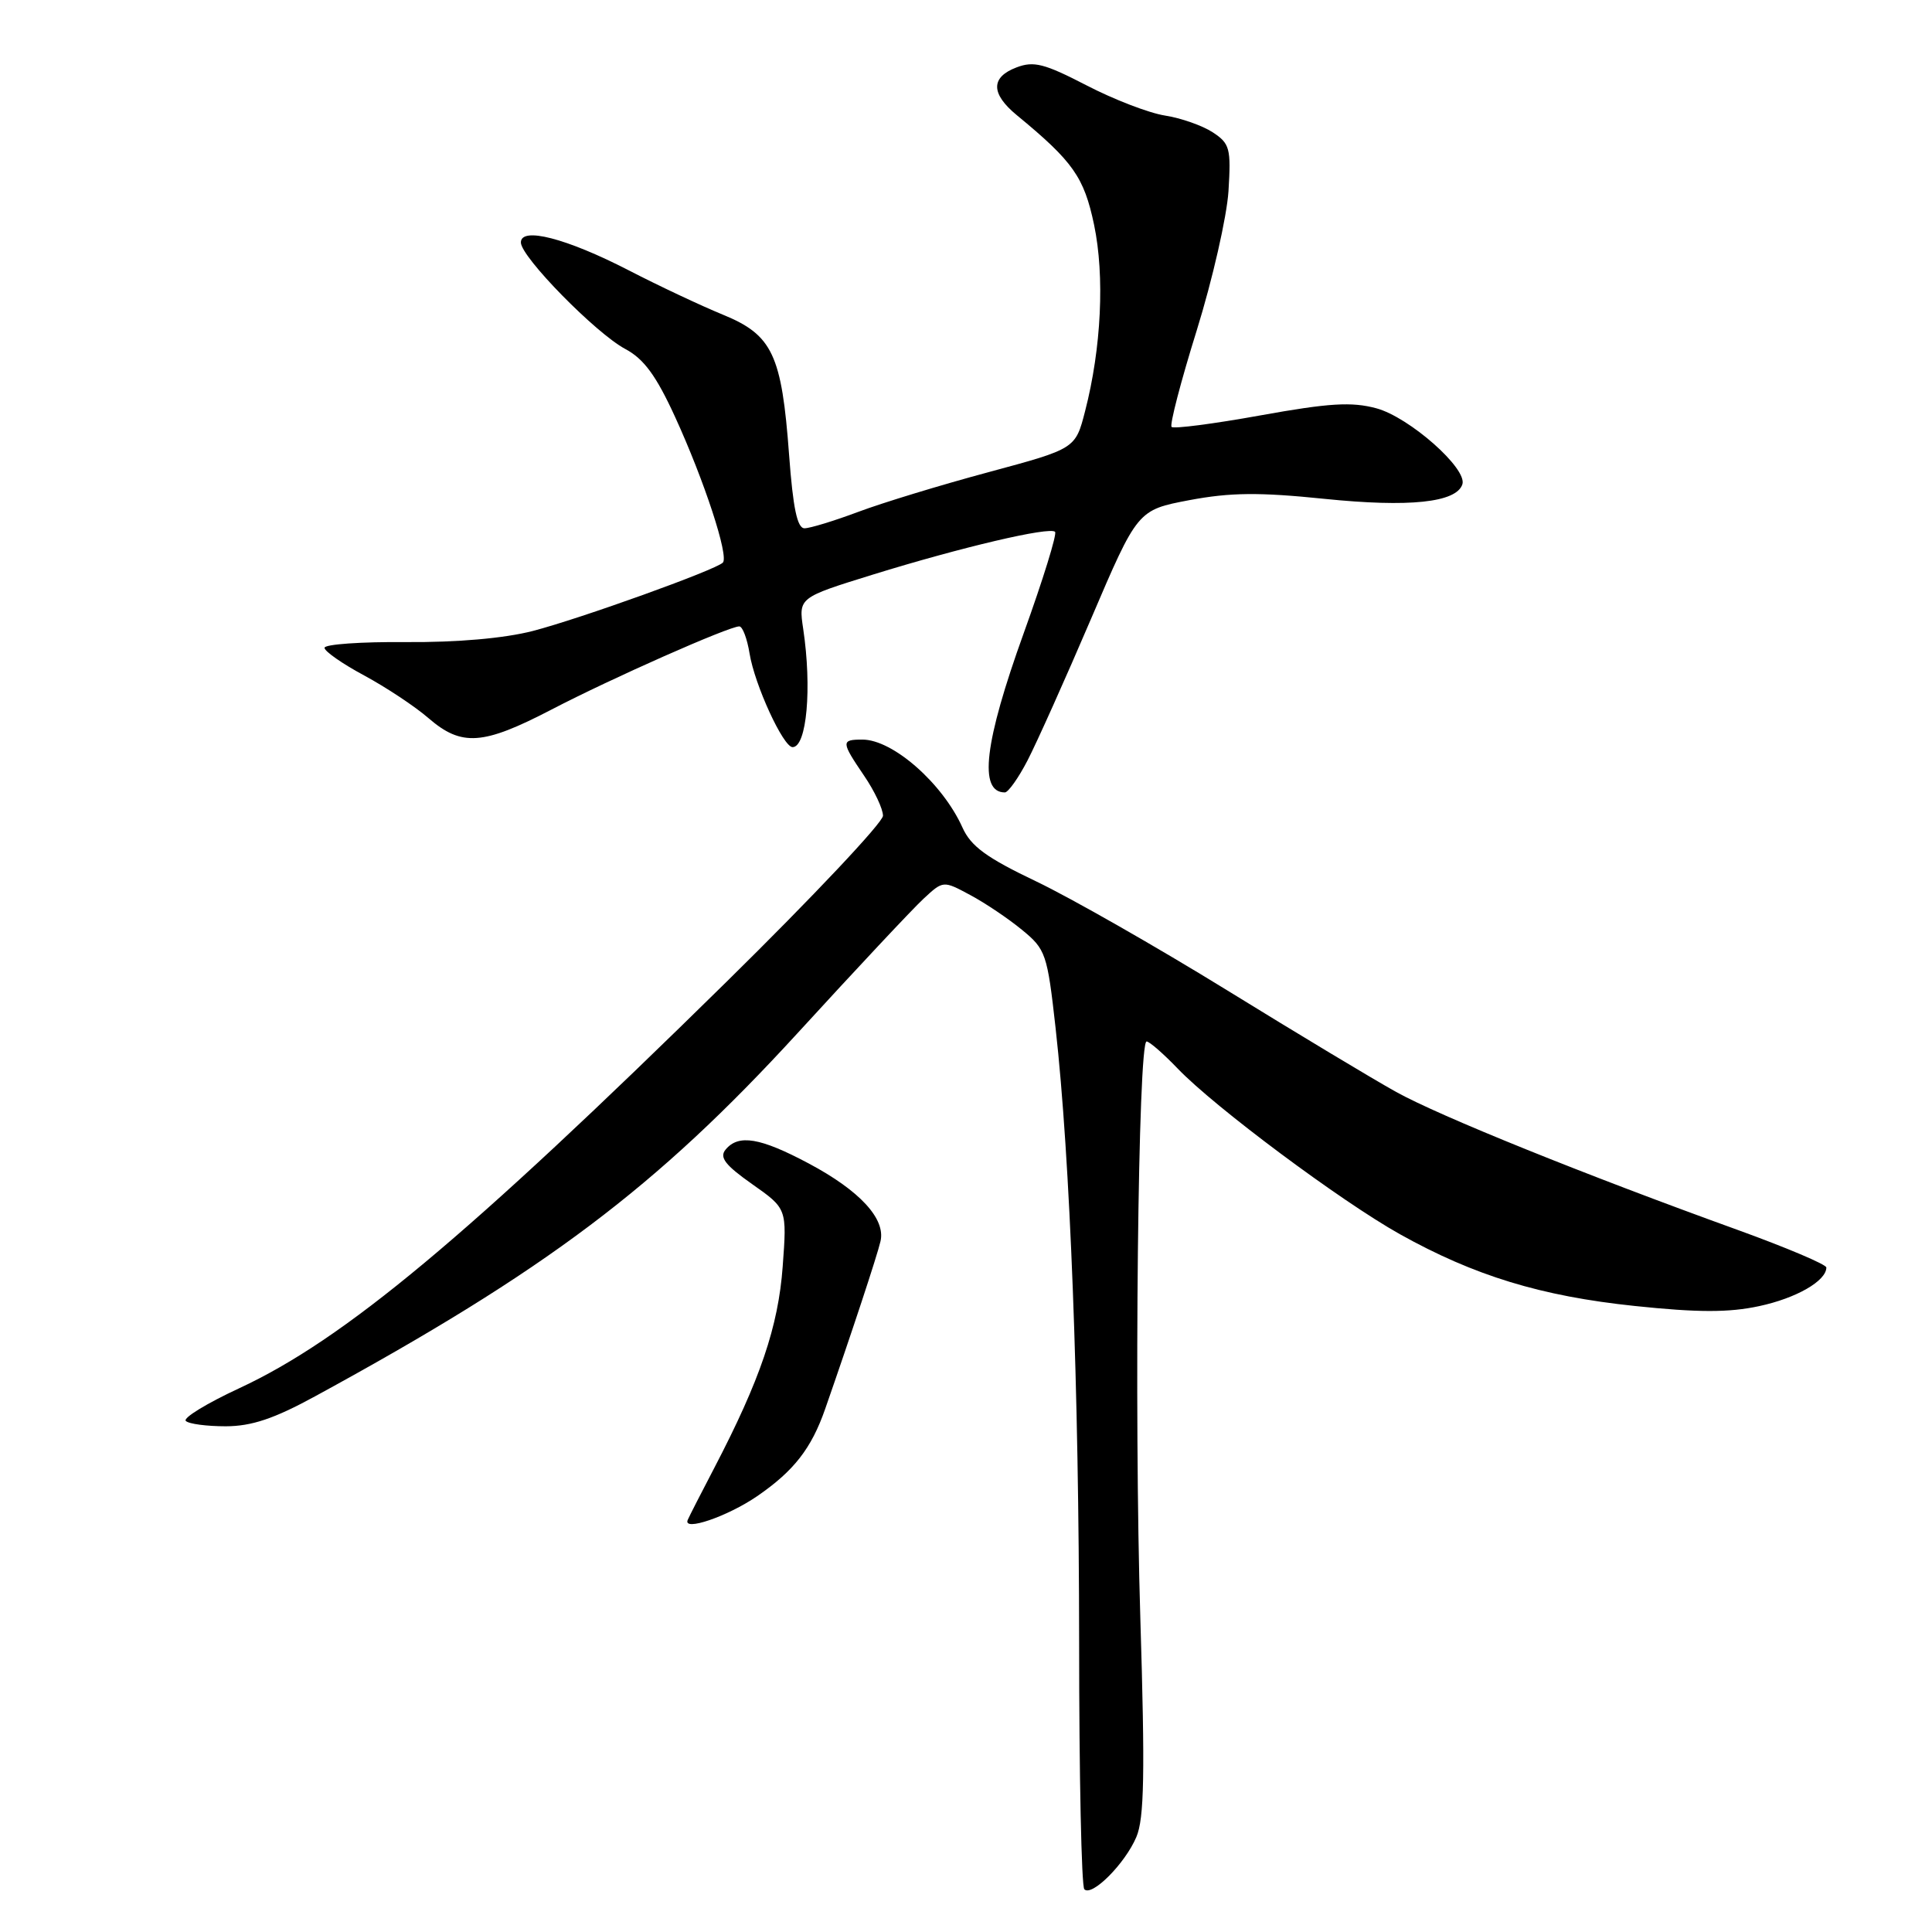 <?xml version="1.0" encoding="UTF-8" standalone="no"?>
<!DOCTYPE svg PUBLIC "-//W3C//DTD SVG 1.1//EN" "http://www.w3.org/Graphics/SVG/1.1/DTD/svg11.dtd" >
<svg xmlns="http://www.w3.org/2000/svg" xmlns:xlink="http://www.w3.org/1999/xlink" version="1.1" viewBox="0 0 256 256">
 <g >
 <path fill="currentColor"
d=" M 150.57 243.42 C 151.62 240.97 151.73 235.01 151.10 214.42 C 150.26 187.02 150.80 138.00 151.93 138.00 C 152.30 138.00 154.16 139.62 156.05 141.59 C 160.96 146.71 177.64 159.14 185.48 163.53 C 195.36 169.05 204.20 171.75 216.63 173.05 C 225.01 173.93 229.09 173.93 233.09 173.07 C 238.01 172.02 242.00 169.73 242.00 167.95 C 242.00 167.55 236.71 165.31 230.25 162.97 C 210.03 155.67 190.72 147.87 185.00 144.69 C 181.97 143.01 171.89 136.95 162.60 131.22 C 153.30 125.49 141.92 119.00 137.32 116.80 C 130.71 113.65 128.65 112.14 127.53 109.65 C 124.90 103.80 118.31 98.00 114.28 98.00 C 111.42 98.00 111.44 98.28 114.50 102.79 C 115.88 104.81 117.00 107.19 117.00 108.09 C 117.00 108.98 107.66 118.89 96.25 130.11 C 61.82 163.97 45.59 177.50 31.70 183.95 C 27.41 185.94 24.22 187.89 24.62 188.28 C 25.01 188.68 27.40 188.99 29.92 188.99 C 33.35 188.98 36.32 187.98 41.73 185.03 C 72.34 168.35 86.93 157.36 105.64 136.94 C 113.41 128.45 120.94 120.41 122.37 119.09 C 124.98 116.67 124.98 116.67 128.55 118.59 C 130.52 119.64 133.61 121.72 135.42 123.21 C 138.57 125.79 138.77 126.37 139.87 136.21 C 141.81 153.56 142.97 183.95 142.99 217.58 C 142.99 235.23 143.30 249.97 143.68 250.34 C 144.68 251.35 149.07 246.95 150.57 243.42 Z  M 100.33 198.25 C 105.20 194.90 107.51 191.94 109.34 186.69 C 112.74 176.95 116.24 166.36 116.67 164.48 C 117.37 161.50 113.93 157.77 107.17 154.17 C 100.73 150.74 97.86 150.26 96.15 152.32 C 95.29 153.35 96.08 154.38 99.66 156.90 C 104.28 160.15 104.28 160.15 103.71 167.83 C 103.13 175.77 100.72 182.85 94.66 194.48 C 92.93 197.79 91.34 200.90 91.13 201.39 C 90.43 202.98 96.39 200.95 100.33 198.25 Z  M 136.16 100.75 C 137.37 98.41 141.15 89.99 144.55 82.04 C 150.73 67.58 150.73 67.58 157.61 66.27 C 163.04 65.25 166.83 65.21 175.50 66.10 C 186.74 67.25 192.97 66.59 193.77 64.18 C 194.47 62.10 186.74 55.28 182.37 54.10 C 179.10 53.22 176.12 53.40 167.02 55.04 C 160.82 56.16 155.51 56.85 155.24 56.57 C 154.97 56.30 156.46 50.55 158.57 43.79 C 160.67 37.03 162.56 28.72 162.78 25.33 C 163.13 19.65 162.96 19.02 160.69 17.53 C 159.33 16.64 156.48 15.64 154.36 15.31 C 152.24 14.98 147.55 13.17 143.95 11.30 C 138.40 8.43 136.98 8.06 134.70 8.93 C 131.26 10.23 131.27 12.41 134.73 15.26 C 142.19 21.40 143.64 23.46 144.97 29.78 C 146.39 36.57 145.94 46.12 143.78 54.48 C 142.50 59.46 142.50 59.46 131.00 62.56 C 124.67 64.26 116.90 66.63 113.71 67.83 C 110.53 69.02 107.33 70.00 106.60 70.00 C 105.64 70.00 105.08 67.33 104.56 60.29 C 103.58 46.98 102.36 44.38 95.77 41.69 C 92.87 40.50 87.26 37.86 83.31 35.82 C 75.06 31.57 68.99 30.00 69.02 32.14 C 69.05 34.07 78.95 44.16 82.85 46.24 C 85.31 47.55 86.94 49.76 89.45 55.24 C 93.32 63.68 96.61 73.72 95.78 74.55 C 94.79 75.54 76.90 81.97 70.59 83.61 C 66.81 84.58 60.59 85.13 53.80 85.08 C 47.86 85.03 43.00 85.37 43.00 85.84 C 43.00 86.30 45.36 87.95 48.25 89.50 C 51.14 91.06 54.98 93.60 56.78 95.16 C 61.17 98.95 63.98 98.75 73.08 94.02 C 80.97 89.91 96.58 83.00 97.96 83.00 C 98.39 83.00 99.00 84.61 99.32 86.58 C 99.99 90.74 103.79 99.00 105.02 99.00 C 106.90 99.00 107.60 91.17 106.43 83.34 C 105.81 79.19 105.81 79.19 115.65 76.14 C 127.38 72.51 139.09 69.76 139.80 70.47 C 140.08 70.75 138.21 76.79 135.65 83.89 C 130.42 98.40 129.64 105.00 133.15 105.00 C 133.59 105.00 134.95 103.09 136.16 100.75 Z "/>
</g>
</svg>
